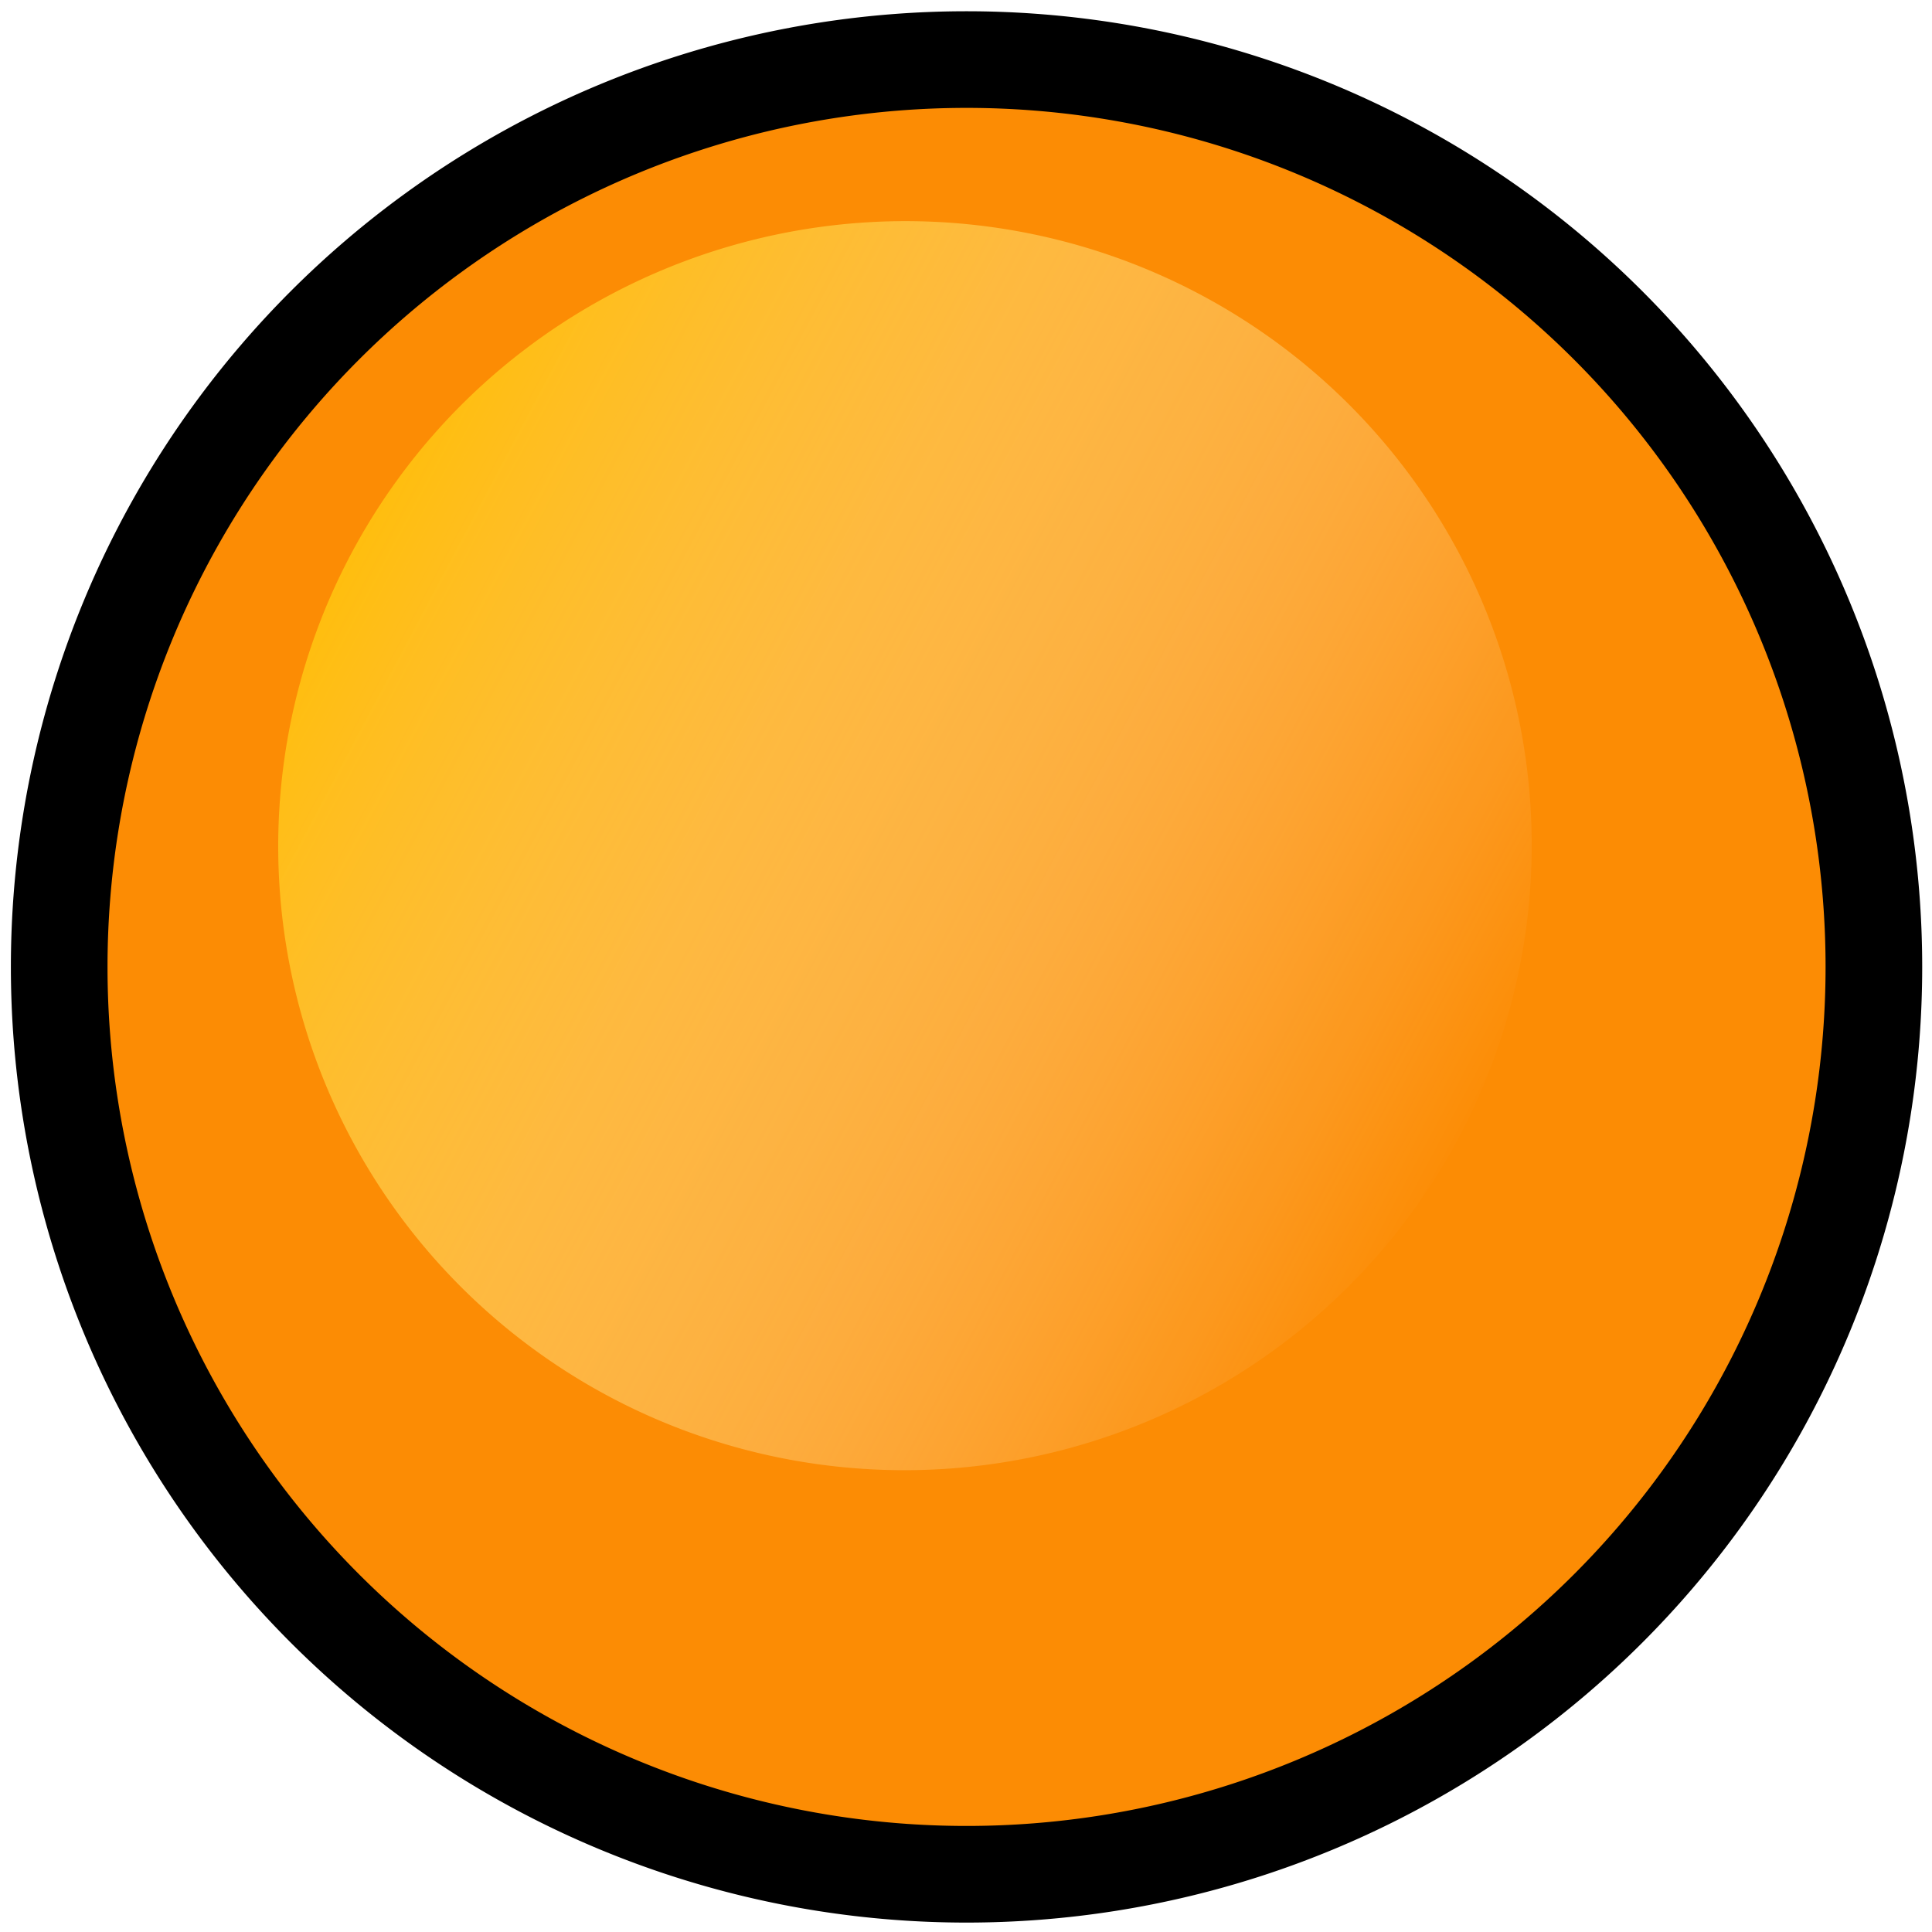 <?xml version="1.0" encoding="UTF-8" standalone="no"?>
<!-- Created with Inkscape (http://www.inkscape.org/) -->

<svg
   xmlns:dc="http://purl.org/dc/elements/1.1/"
   xmlns:cc="http://creativecommons.org/ns#"
   xmlns:rdf="http://www.w3.org/1999/02/22-rdf-syntax-ns#"
   xmlns:svg="http://www.w3.org/2000/svg"
   xmlns="http://www.w3.org/2000/svg"
   xmlns:xlink="http://www.w3.org/1999/xlink"
   xmlns:sodipodi="http://sodipodi.sourceforge.net/DTD/sodipodi-0.dtd"
   xmlns:inkscape="http://www.inkscape.org/namespaces/inkscape"
   width="100"
   height="100"
   id="svg2"
   version="1.1"
   inkscape:version="0.48.4 r9939"
   sodipodi:docname="fire.svg">
  <defs
     id="defs4">
    <linearGradient
       id="linearGradient3919">
      <stop
         style="stop-color:#ffffff;stop-opacity:0;"
         offset="0"
         id="stop3921" />
      <stop
         style="stop-color:#ffbd01;stop-opacity:1;"
         offset="1"
         id="stop3923" />
    </linearGradient>
    <filter
       id="filter3791"
       inkscape:label="Pixel smear"
       inkscape:menu="Distort"
       inkscape:menu-tooltip="Van Gogh painting effect for bitmaps"
       color-interpolation-filters="sRGB"
       y="-0.15"
       height="1.3"
       width="1.3"
       x="-0.15">
      <feTurbulence
         id="feTurbulence3793"
         numOctaves="3"
         seed="0"
         type="turbulence"
         baseFrequency="0.04"
         result="result91" />
      <feDisplacementMap
         id="feDisplacementMap3795"
         in2="result91"
         scale="6.6"
         yChannelSelector="G"
         xChannelSelector="R"
         in="SourceGraphic"
         result="fbSourceGraphic" />
      <feColorMatrix
         result="fbSourceGraphicAlpha"
         in="fbSourceGraphic"
         values="0 0 0 -1 0 0 0 0 -1 0 0 0 0 -1 0 0 0 0 1 0"
         id="feColorMatrix3797" />
      <feTurbulence
         id="feTurbulence3799"
         numOctaves="3"
         seed="0"
         type="turbulence"
         baseFrequency="0.04"
         result="result91" />
      <feDisplacementMap
         id="feDisplacementMap3801"
         in2="result91"
         scale="6.6"
         yChannelSelector="G"
         xChannelSelector="R"
         in="fbSourceGraphic"
         result="fbSourceGraphic" />
      <feColorMatrix
         result="fbSourceGraphicAlpha"
         in="fbSourceGraphic"
         values="0 0 0 -1 0 0 0 0 -1 0 0 0 0 -1 0 0 0 0 1 0"
         id="feColorMatrix3803" />
      <feTurbulence
         id="feTurbulence3805"
         numOctaves="3"
         seed="0"
         type="turbulence"
         baseFrequency="0.04"
         result="result91" />
      <feDisplacementMap
         id="feDisplacementMap3807"
         in2="result91"
         scale="6.6"
         yChannelSelector="G"
         xChannelSelector="R"
         in="fbSourceGraphic"
         result="fbSourceGraphic" />
      <feColorMatrix
         result="fbSourceGraphicAlpha"
         in="fbSourceGraphic"
         values="0 0 0 -1 0 0 0 0 -1 0 0 0 0 -1 0 0 0 0 1 0"
         id="feColorMatrix3809" />
      <feMorphology
         id="feMorphology3811"
         radius="7"
         operator="dilate"
         result="result8"
         in="fbSourceGraphic" />
      <feComposite
         id="feComposite3813"
         in2="result8"
         result="result10"
         in="fbSourceGraphic"
         operator="arithmetic"
         k1="0.5"
         k3="0.5"
         k2="0"
         k4="0" />
      <feTurbulence
         id="feTurbulence3815"
         result="result11"
         type="fractalNoise"
         numOctaves="3"
         baseFrequency="0.07" />
      <feDisplacementMap
         id="feDisplacementMap3817"
         in2="result11"
         result="result12"
         in="result10"
         xChannelSelector="R"
         scale="10"
         yChannelSelector="A" />
      <feComposite
         id="feComposite3819"
         in2="result12"
         operator="arithmetic"
         result="fbSourceGraphic"
         in="fbSourceGraphic"
         k1="0.25"
         k2="0.25"
         k3="0.75"
         k4="0" />
      <feColorMatrix
         result="fbSourceGraphicAlpha"
         in="fbSourceGraphic"
         values="0 0 0 -1 0 0 0 0 -1 0 0 0 0 -1 0 0 0 0 1 0"
         id="feColorMatrix3821" />
      <feTurbulence
         id="feTurbulence3823"
         type="fractalNoise"
         numOctaves="3"
         baseFrequency="0.25 0.4"
         seed="5" />
      <feColorMatrix
         id="feColorMatrix3825"
         result="result5"
         values="1 0 0 0 0 0 1 0 0 0 0 0 1 0 0 0 0 0 1 0 " />
      <feComposite
         id="feComposite3827"
         in2="result5"
         in="fbSourceGraphic"
         operator="in" />
      <feMorphology
         id="feMorphology3829"
         operator="dilate"
         radius="1.5"
         result="result3" />
      <feTurbulence
         id="feTurbulence3831"
         numOctaves="5"
         baseFrequency="0.03"
         type="fractalNoise"
         seed="7" />
      <feGaussianBlur
         id="feGaussianBlur3833"
         stdDeviation="0.5"
         result="result91" />
      <feDisplacementMap
         id="feDisplacementMap3835"
         in2="result91"
         in="result3"
         xChannelSelector="R"
         yChannelSelector="G"
         scale="27"
         result="result4" />
      <feComposite
         id="feComposite3837"
         in2="result4"
         in="result4"
         k3="0.8"
         k1="1.3"
         result="result2"
         operator="arithmetic"
         k2="0"
         k4="0" />
      <feBlend
         id="feBlend3839"
         in2="result2"
         mode="screen"
         in="result2" />
    </filter>
    <linearGradient
       inkscape:collect="always"
       xlink:href="#linearGradient3919"
       id="linearGradient3925"
       x1="105.579"
       y1="251.565"
       x2="292.836"
       y2="425.125"
       gradientUnits="userSpaceOnUse" />
  </defs>
  <sodipodi:namedview
     id="base"
     pagecolor="#ffffff"
     bordercolor="#666666"
     borderopacity="1.0"
     inkscape:pageopacity="0.0"
     inkscape:pageshadow="2"
     inkscape:zoom="0.98994949"
     inkscape:cx="-46.562446"
     inkscape:cy="7.0311276"
     inkscape:document-units="px"
     inkscape:current-layer="layer1"
     showgrid="false"
     inkscape:window-width="1295"
     inkscape:window-height="744"
     inkscape:window-x="65"
     inkscape:window-y="24"
     inkscape:window-maximized="1" />
  <g
     inkscape:label="Layer 1"
     inkscape:groupmode="layer"
     id="layer1"
     transform="translate(0,-952.362)">
    <path
       sodipodi:type="arc"
       style="fill:#fc8c04;fill-opacity:1;stroke:#000000;stroke-width:12.695;stroke-miterlimit:4;stroke-opacity:1;stroke-dasharray:none"
       id="path3851"
       sodipodi:cx="197.9899"
       sodipodi:cy="331.11325"
       sodipodi:rx="119.198"
       sodipodi:ry="119.198"
       d="m 317.188,331.113 a 119.198,119.198 0 1 1 -238.396,0 119.198,119.198 0 1 1 238.396,0 z"
       transform="matrix(0.394,0,0,0.394,-27.98,871.951)" />
    <path
       sodipodi:type="arc"
       style="fill:url(#linearGradient3925);fill-opacity:1;stroke:none"
       id="path3851-2"
       sodipodi:cx="197.9899"
       sodipodi:cy="331.11325"
       sodipodi:rx="119.198"
       sodipodi:ry="119.198"
       d="m 317.188,331.113 a 119.198,119.198 0 1 1 -238.396,0 119.198,119.198 0 1 1 238.396,0 z"
       transform="matrix(-0.263,0.07,-0.07,-0.262,122.09,1069.026)" />
  </g>
</svg>
